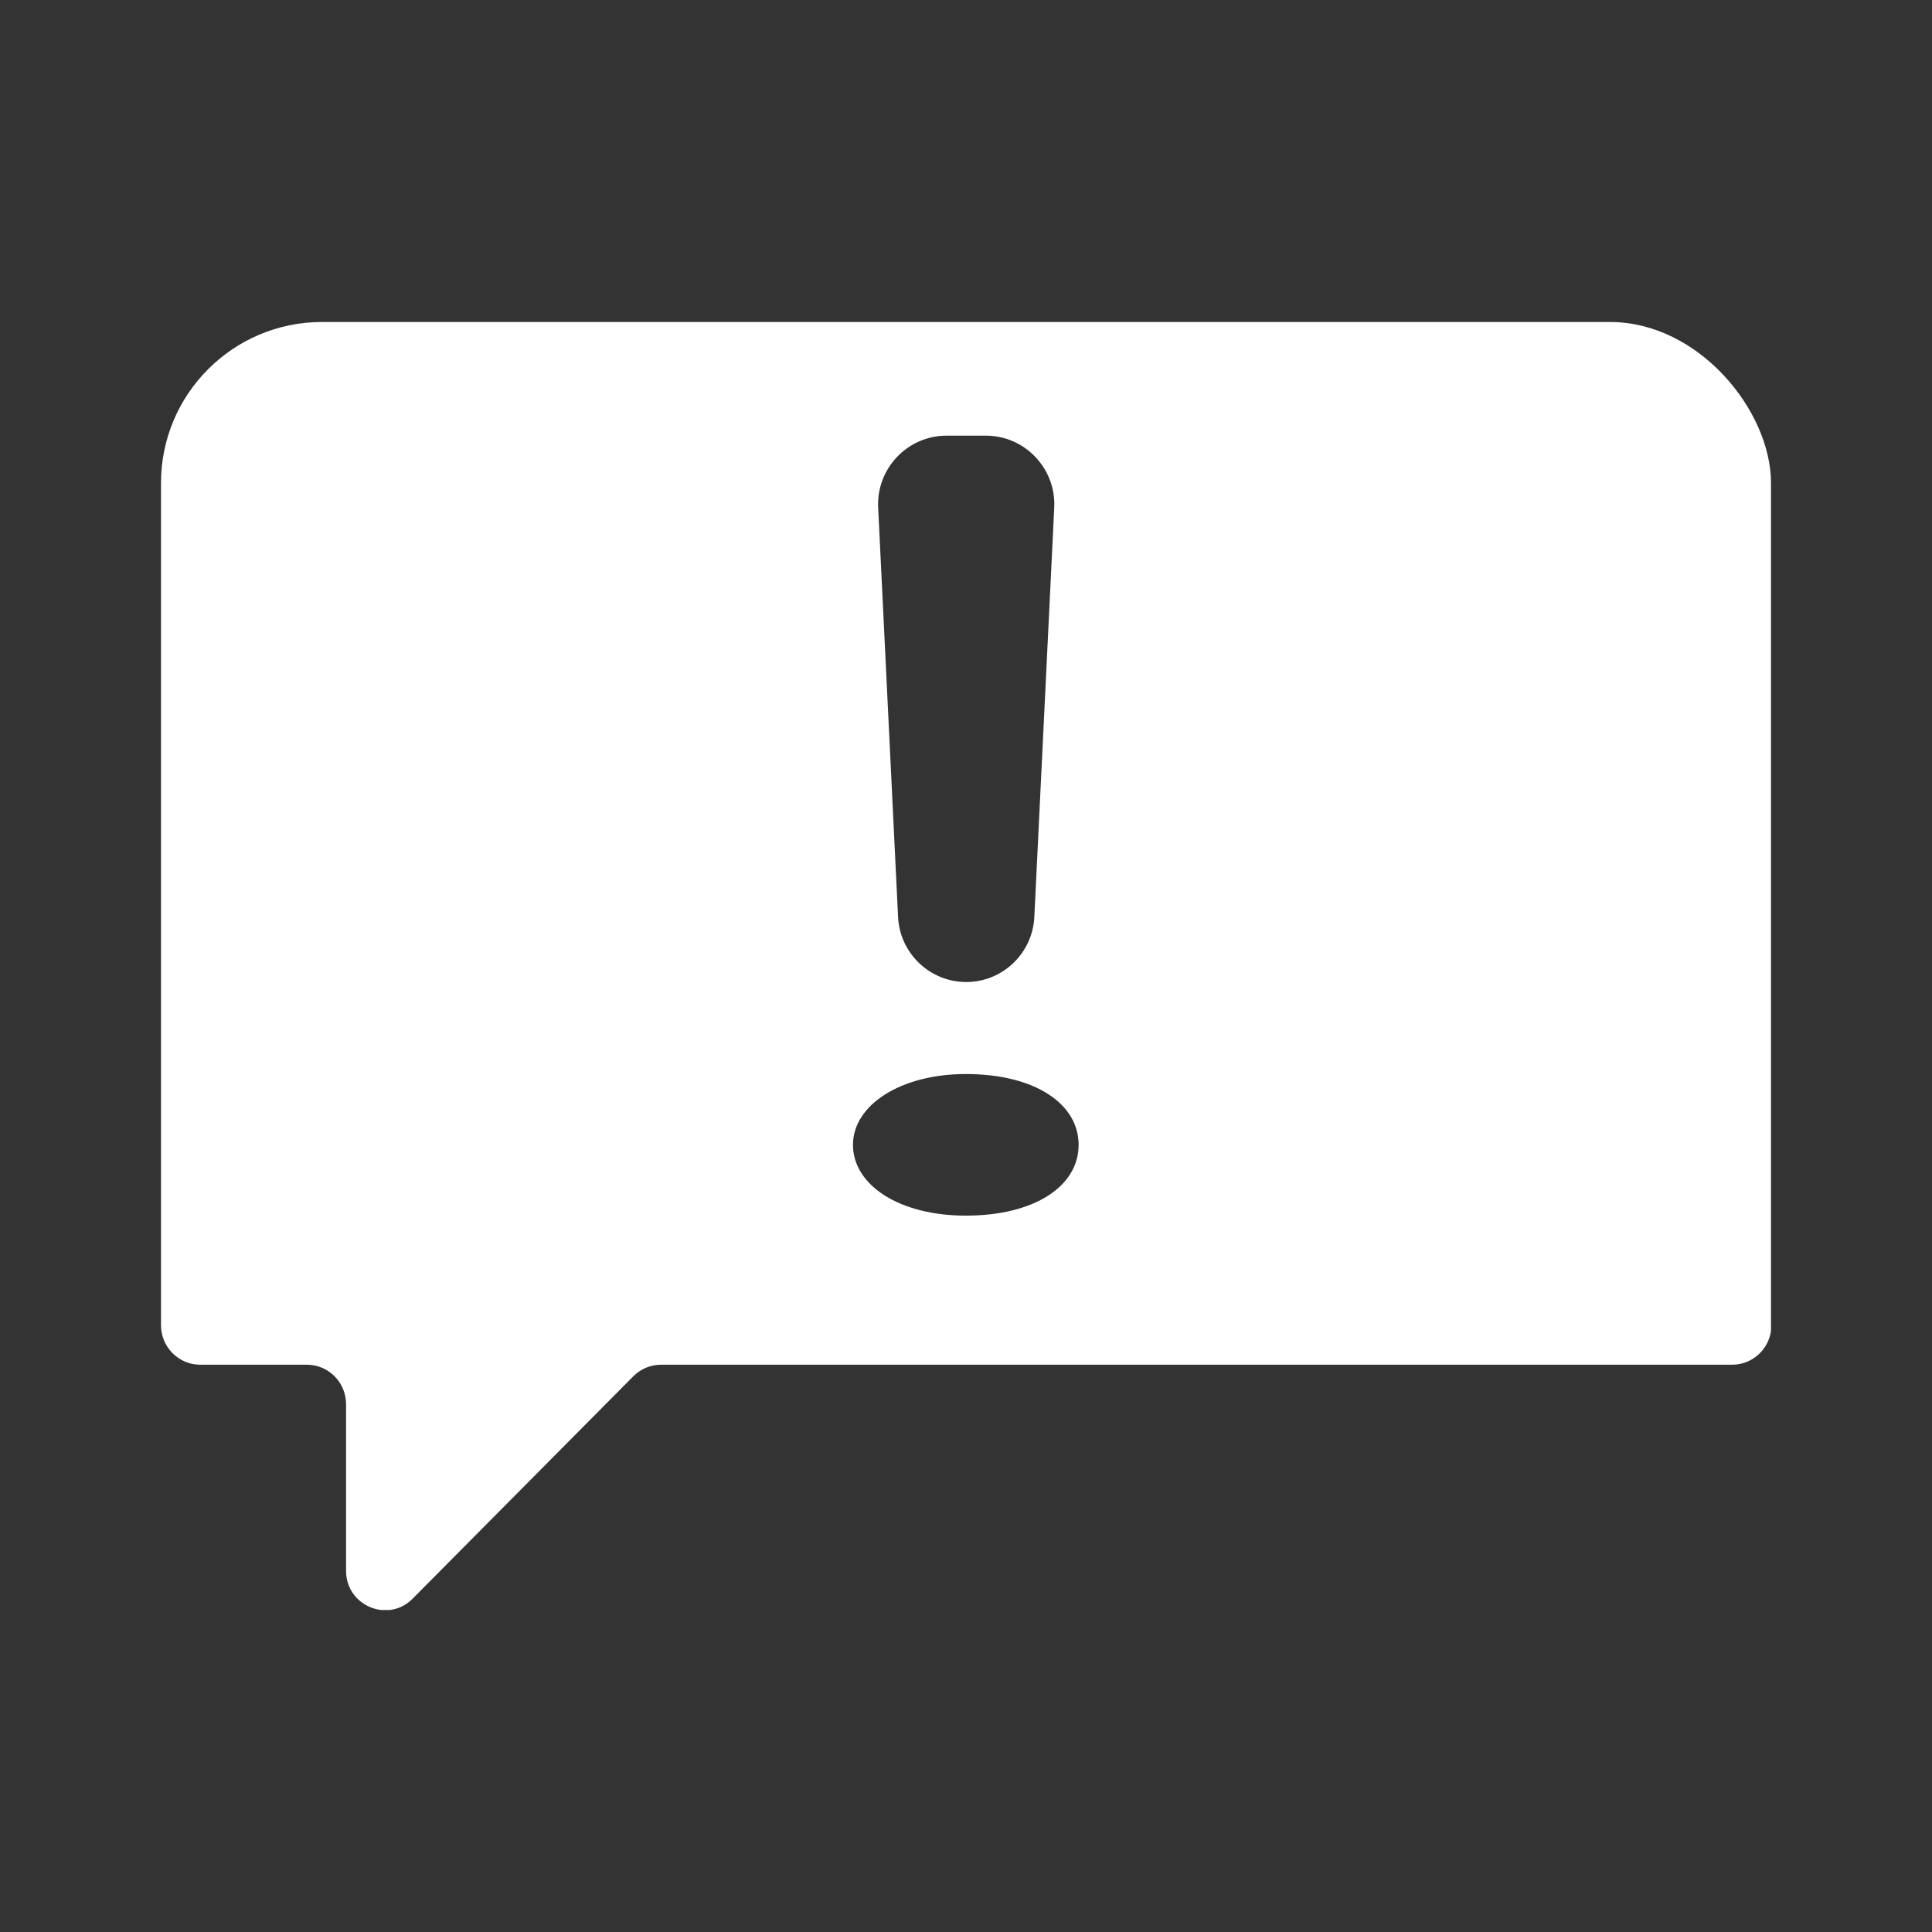 <svg width="24" height="24" viewBox="0 0 24 24" fill="none" xmlns="http://www.w3.org/2000/svg">
<rect x="0" y="0" width="24" height="24" fill="#333333" stroke="none"/>
<g clip-path="url(#clip0_409_14429)">
<path d="M21.512 4H2.488C2.216 4 2 4.217 2 4.491V16.462C2 16.731 2.216 16.953 2.488 16.953H3.812C4.079 16.953 4.299 17.17 4.299 17.445V19.514C4.299 19.948 4.823 20.166 5.125 19.86L7.866 17.098C7.958 17.005 8.082 16.953 8.21 16.953H21.518C21.784 16.953 22.005 16.736 22.005 16.462V4.491C22.005 4.222 21.79 4 21.518 4H21.512ZM11.751 5.412H12.249C12.731 5.412 13.121 5.821 13.096 6.307L12.849 11.387C12.829 11.842 12.454 12.199 12.003 12.199C11.551 12.199 11.176 11.842 11.156 11.387L10.909 6.307C10.884 5.821 11.274 5.412 11.756 5.412H11.751ZM11.997 15.101C11.166 15.101 10.596 14.718 10.596 14.222C10.596 13.725 11.192 13.342 11.997 13.342C12.854 13.342 13.399 13.71 13.399 14.222C13.399 14.734 12.854 15.101 11.997 15.101Z" fill="white"/>
</g>
<defs>
<clipPath id="clip0_409_14429">
<rect x="2" y="4" width="20" height="16" rx="2" fill="white"/>
</clipPath>
</defs>
</svg>
